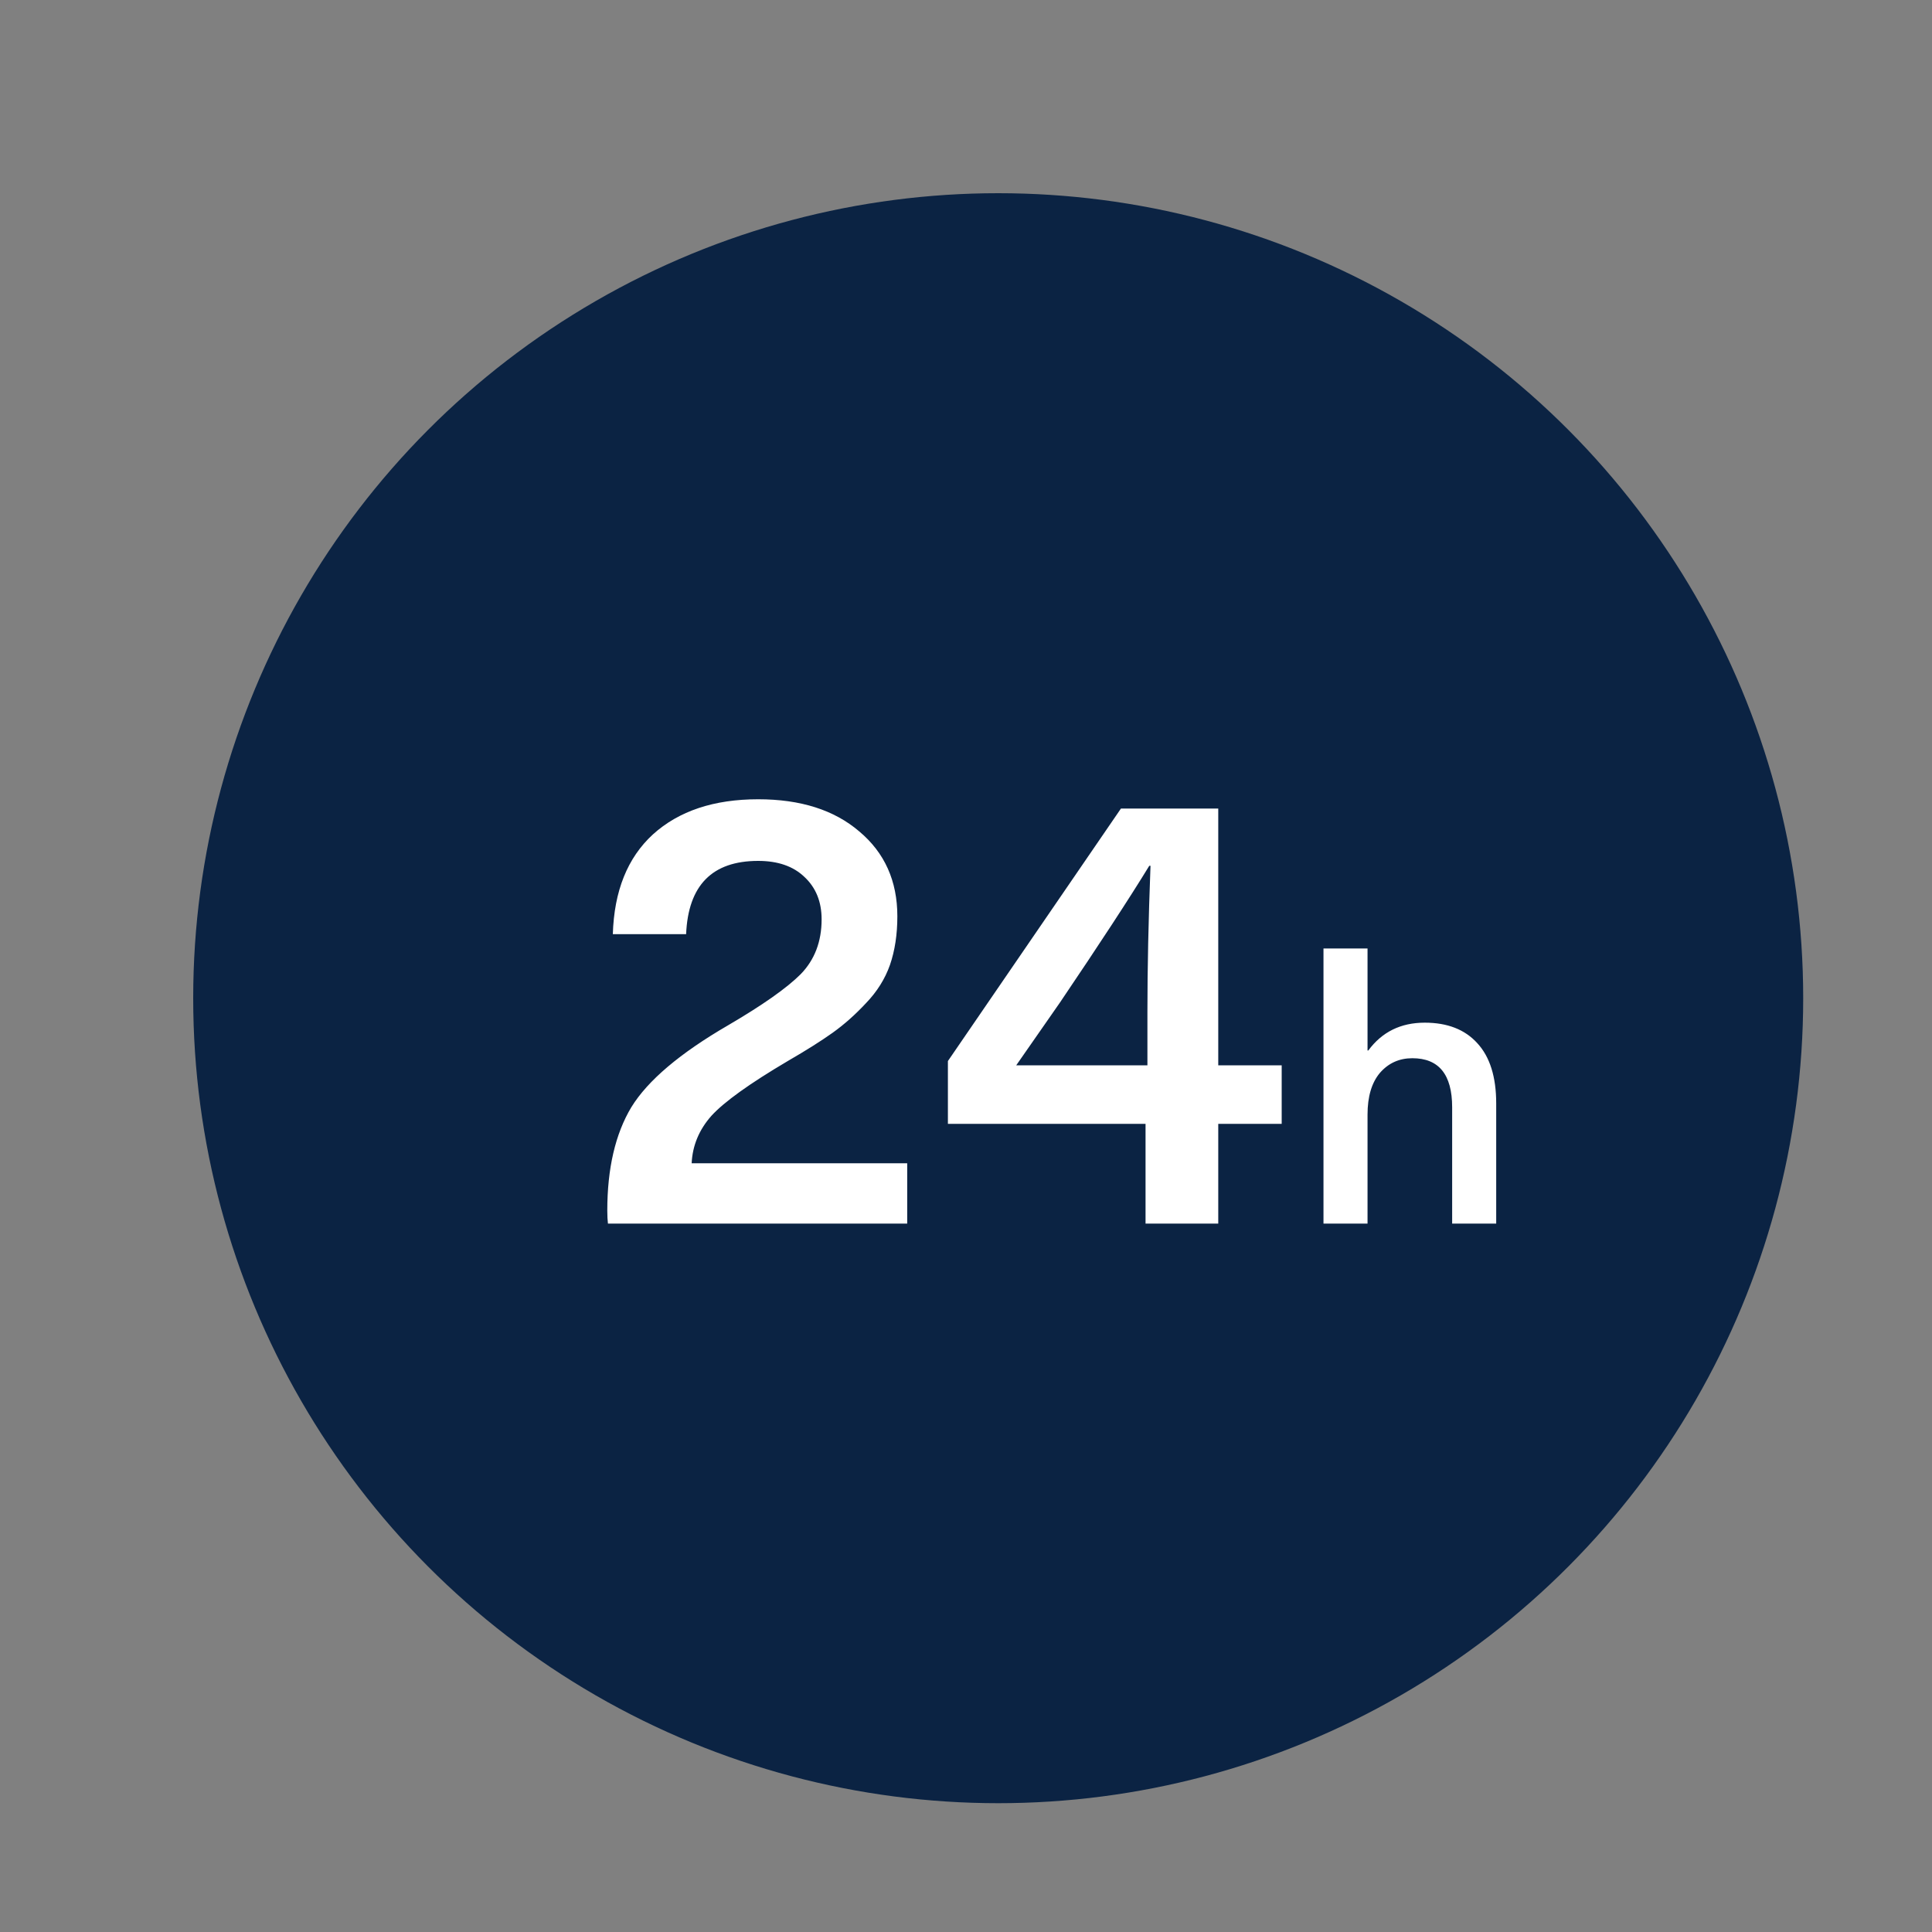 <svg width="30" height="30" viewBox="0 0 30 30" fill="none" xmlns="http://www.w3.org/2000/svg">
<rect x="0" y="0" width="30" height="30" fill="#808080" stroke="none"/>
<circle cx="15.5" cy="15.5" r="12.5" fill="#0B2343"/>
<path d="M11.773 12.411C12.43 12.411 12.953 12.577 13.341 12.909C13.737 13.24 13.934 13.68 13.934 14.228C13.934 14.509 13.896 14.761 13.819 14.984C13.743 15.2 13.619 15.398 13.447 15.577C13.281 15.755 13.109 15.908 12.93 16.036C12.752 16.163 12.519 16.31 12.232 16.476C11.639 16.826 11.244 17.11 11.046 17.327C10.855 17.543 10.753 17.789 10.74 18.063H14.087V19H9.44C9.434 18.949 9.43 18.882 9.43 18.799C9.43 18.143 9.555 17.607 9.803 17.193C10.058 16.778 10.559 16.354 11.305 15.921C11.84 15.608 12.216 15.344 12.433 15.127C12.65 14.904 12.758 14.62 12.758 14.276C12.758 14.002 12.669 13.782 12.49 13.616C12.318 13.451 12.079 13.368 11.773 13.368C11.059 13.368 10.686 13.747 10.654 14.506H9.516C9.536 13.836 9.743 13.32 10.138 12.957C10.54 12.593 11.085 12.411 11.773 12.411ZM19.902 17.451H18.917V19H17.788V17.451H14.719V16.476L17.406 12.555H18.917V16.542H19.902V17.451ZM15.78 16.542H17.817V15.71C17.817 15.041 17.833 14.286 17.865 13.444H17.846C17.534 13.954 17.071 14.662 16.459 15.567L15.78 16.542ZM21.235 16.312H21.247C21.459 16.024 21.751 15.88 22.123 15.88C22.475 15.88 22.747 15.986 22.939 16.198C23.135 16.41 23.233 16.722 23.233 17.134V19H22.549V17.194C22.549 16.686 22.343 16.432 21.931 16.432C21.727 16.432 21.559 16.508 21.427 16.66C21.299 16.812 21.235 17.028 21.235 17.308V19H20.551V14.728H21.235V16.312Z" fill="white"/>
</svg>
